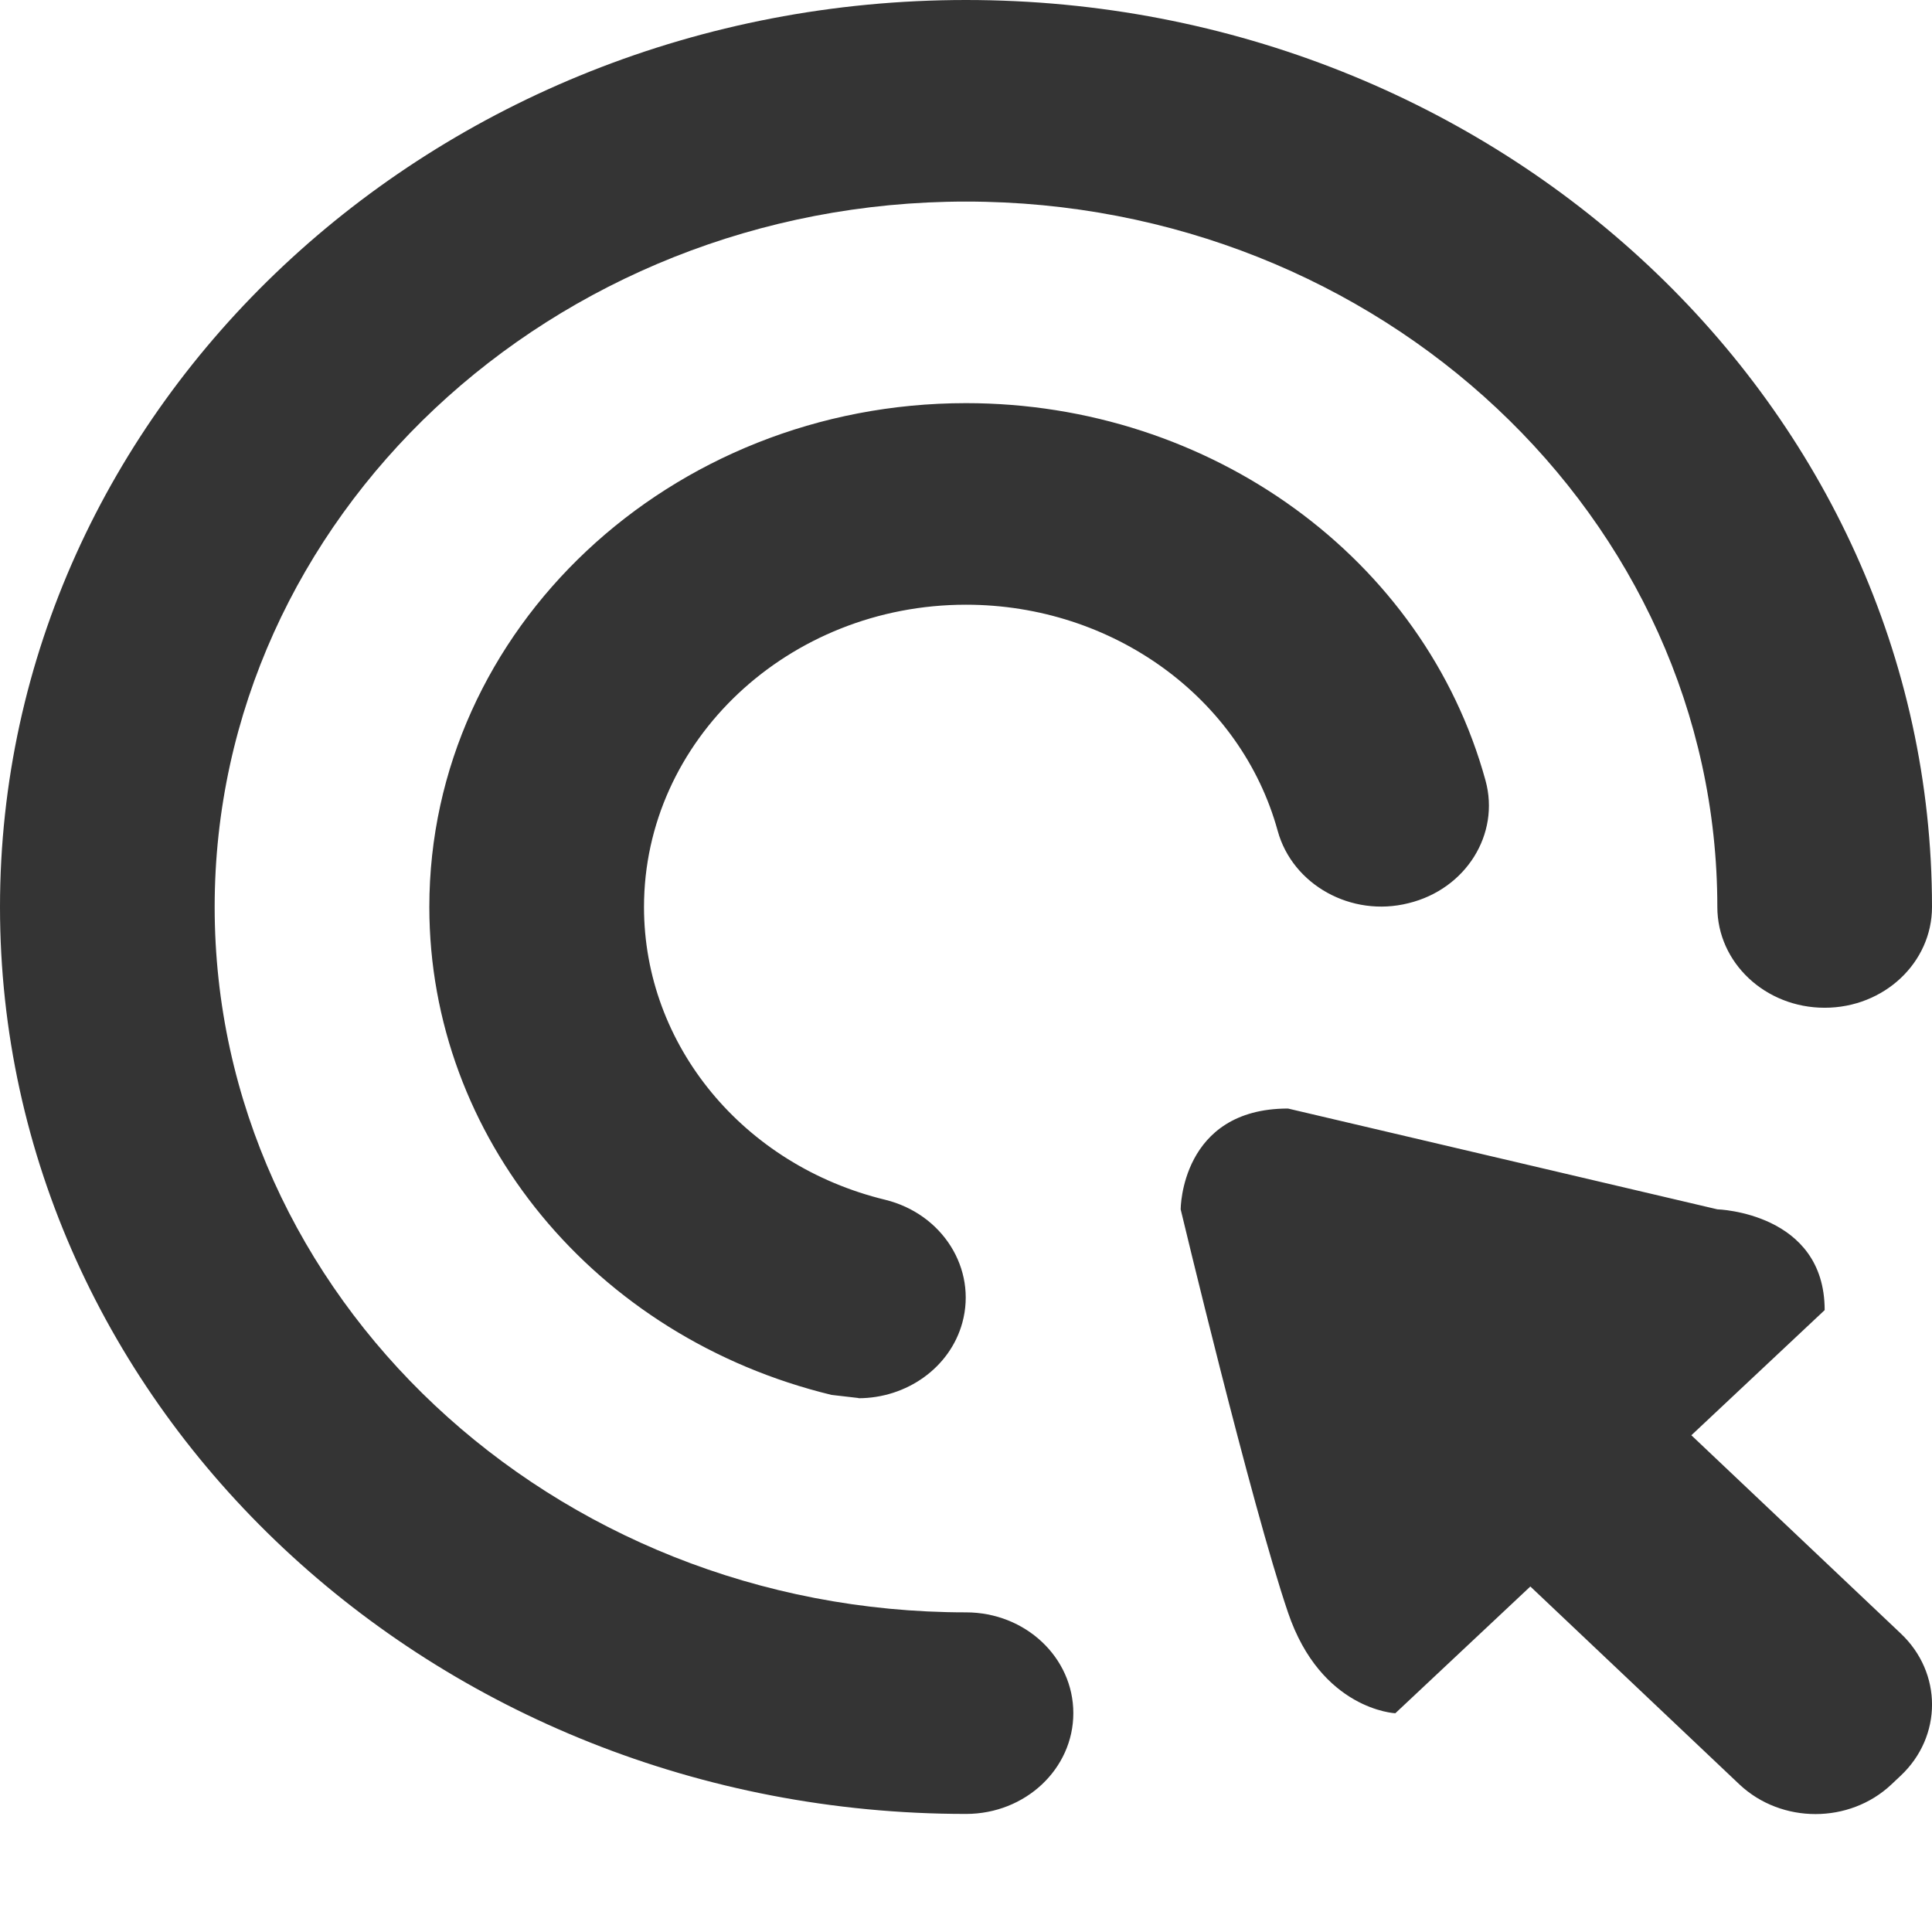 <svg width="18" height="18" viewBox="0 0 18 18" xmlns="http://www.w3.org/2000/svg" xmlns:sketch="http://www.bohemiancoding.com/sketch/ns"><title>send-submit</title><desc>Created with Sketch.</desc><path d="M11 11.267s0-.939 1-.939l4 .939s1 .029 1 .939l-1.242 1.166 1.949 1.845c.391.367.391.961 0 1.328l-.086.081c-.39.367-1.023.367-1.414 0l-1.949-1.845-1.258 1.181s-.692-.03-1-.939c-.344-1.012-1-3.756-1-3.756zm-2 5.633c-4.963 0-9-3.79-9-8.45 0-4.66 4.037-8.45 9-8.45s9 3.79 9 8.45c0 .519-.447.939-1 .939-.553 0-1-.42-1-.939 0-3.623-3.141-6.572-7-6.572s-7 2.949-7 6.572 3.141 6.572 7 6.572c.553 0 1 .42 1 .939 0 .519-.447.939-1 .939zm-1.002-3.875l-.251-.029c-2.206-.535-3.747-2.404-3.747-4.546 0-2.589 2.243-4.694 5-4.694 2.279 0 4.271 1.445 4.84 3.515.138.501-.183 1.014-.718 1.144-.533.134-1.08-.172-1.218-.674-.341-1.24-1.536-2.107-2.904-2.107-1.654 0-3 1.264-3 2.817 0 1.285.924 2.406 2.247 2.727.534.131.856.642.719 1.145-.116.423-.523.704-.968.704z" sketch:type="MSShapeGroup" fill="#343434"/></svg>